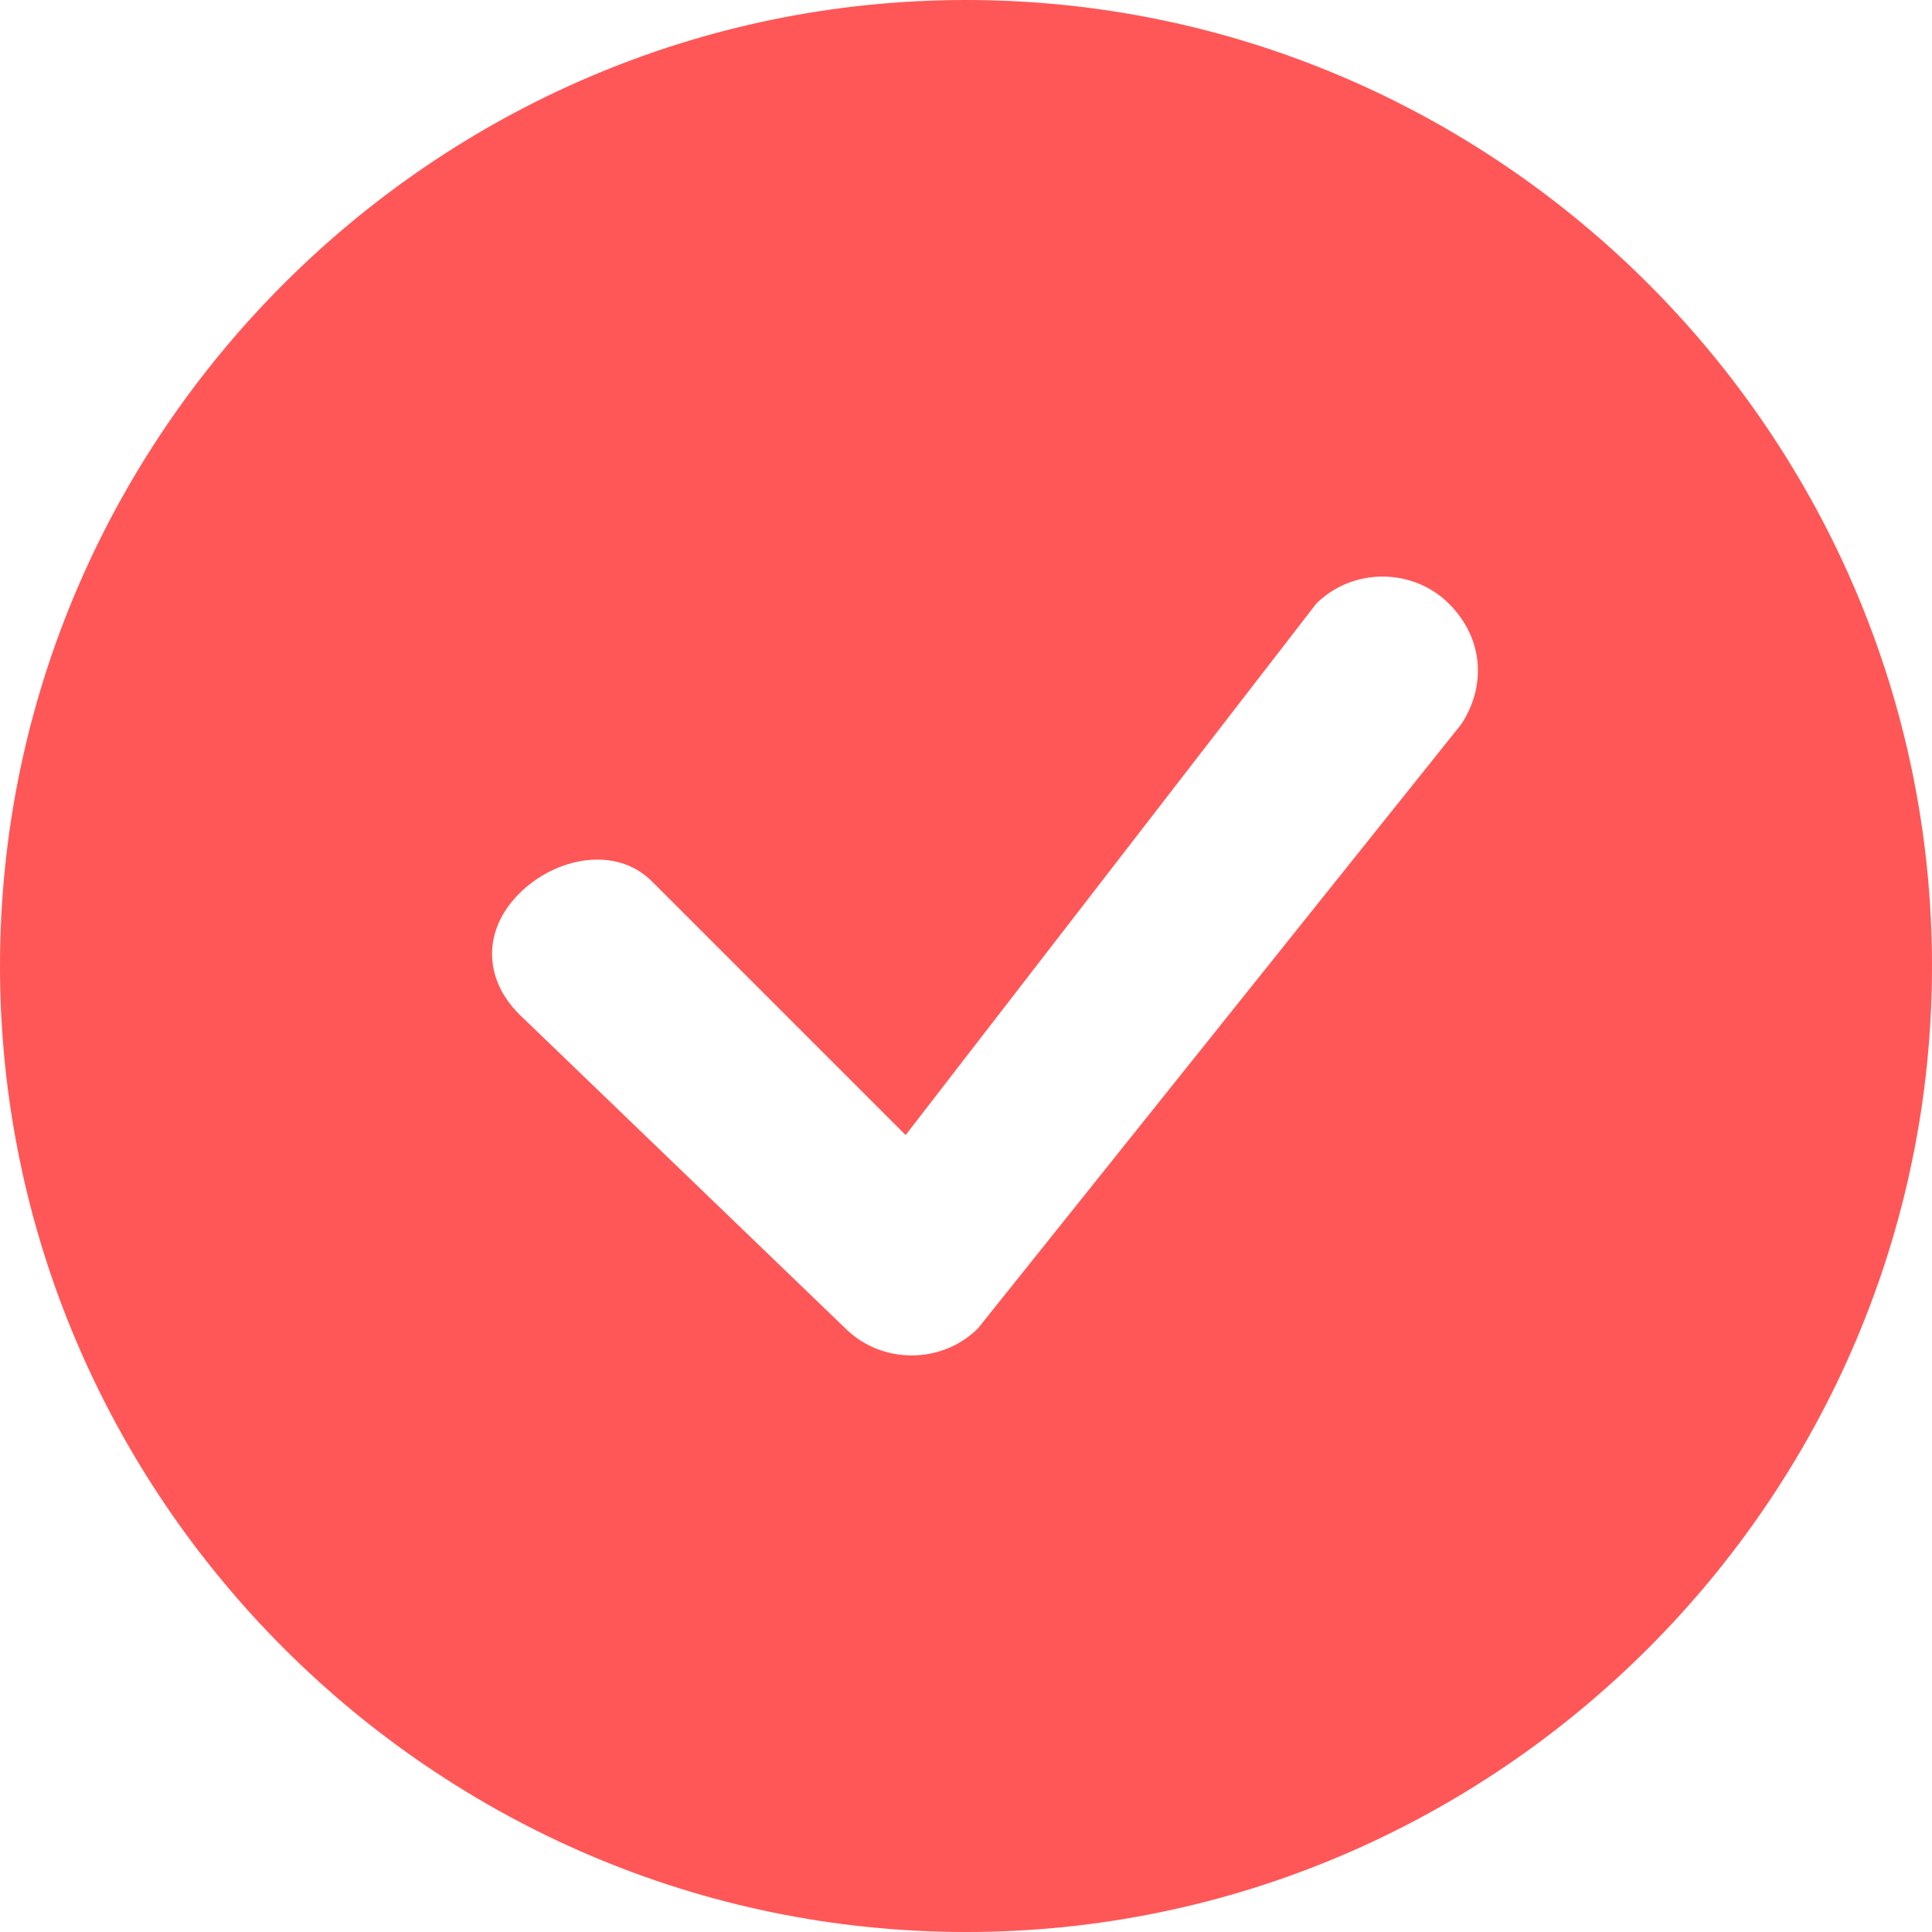 <?xml version="1.0" encoding="utf-8"?>
<!-- Generator: Adobe Illustrator 24.3.0, SVG Export Plug-In . SVG Version: 6.00 Build 0)  -->
<svg version="1.1" id="Capa_1" xmlns="http://www.w3.org/2000/svg" xmlns:xlink="http://www.w3.org/1999/xlink" x="0px" y="0px"
	 viewBox="0 0 16 16" style="enable-background:new 0 0 16 16;" xml:space="preserve">
<style type="text/css">
	.st0{fill:#FF5757;}
</style>
<path class="st0" d="M16,8c0,4.4-3.6,8-8,8s-8-3.6-8-8s3.6-8,8-8S16,3.6,16,8z M12,5c-0.3-0.3-0.8-0.3-1.1,0c0,0,0,0,0,0L7.5,9.4
	L5.4,7.3C5.1,7,4.6,7.1,4.3,7.4c-0.3,0.3-0.3,0.7,0,1L7,11c0.3,0.3,0.8,0.3,1.1,0c0,0,0,0,0,0l4-5C12.3,5.7,12.3,5.3,12,5L12,5z"/>
</svg>
